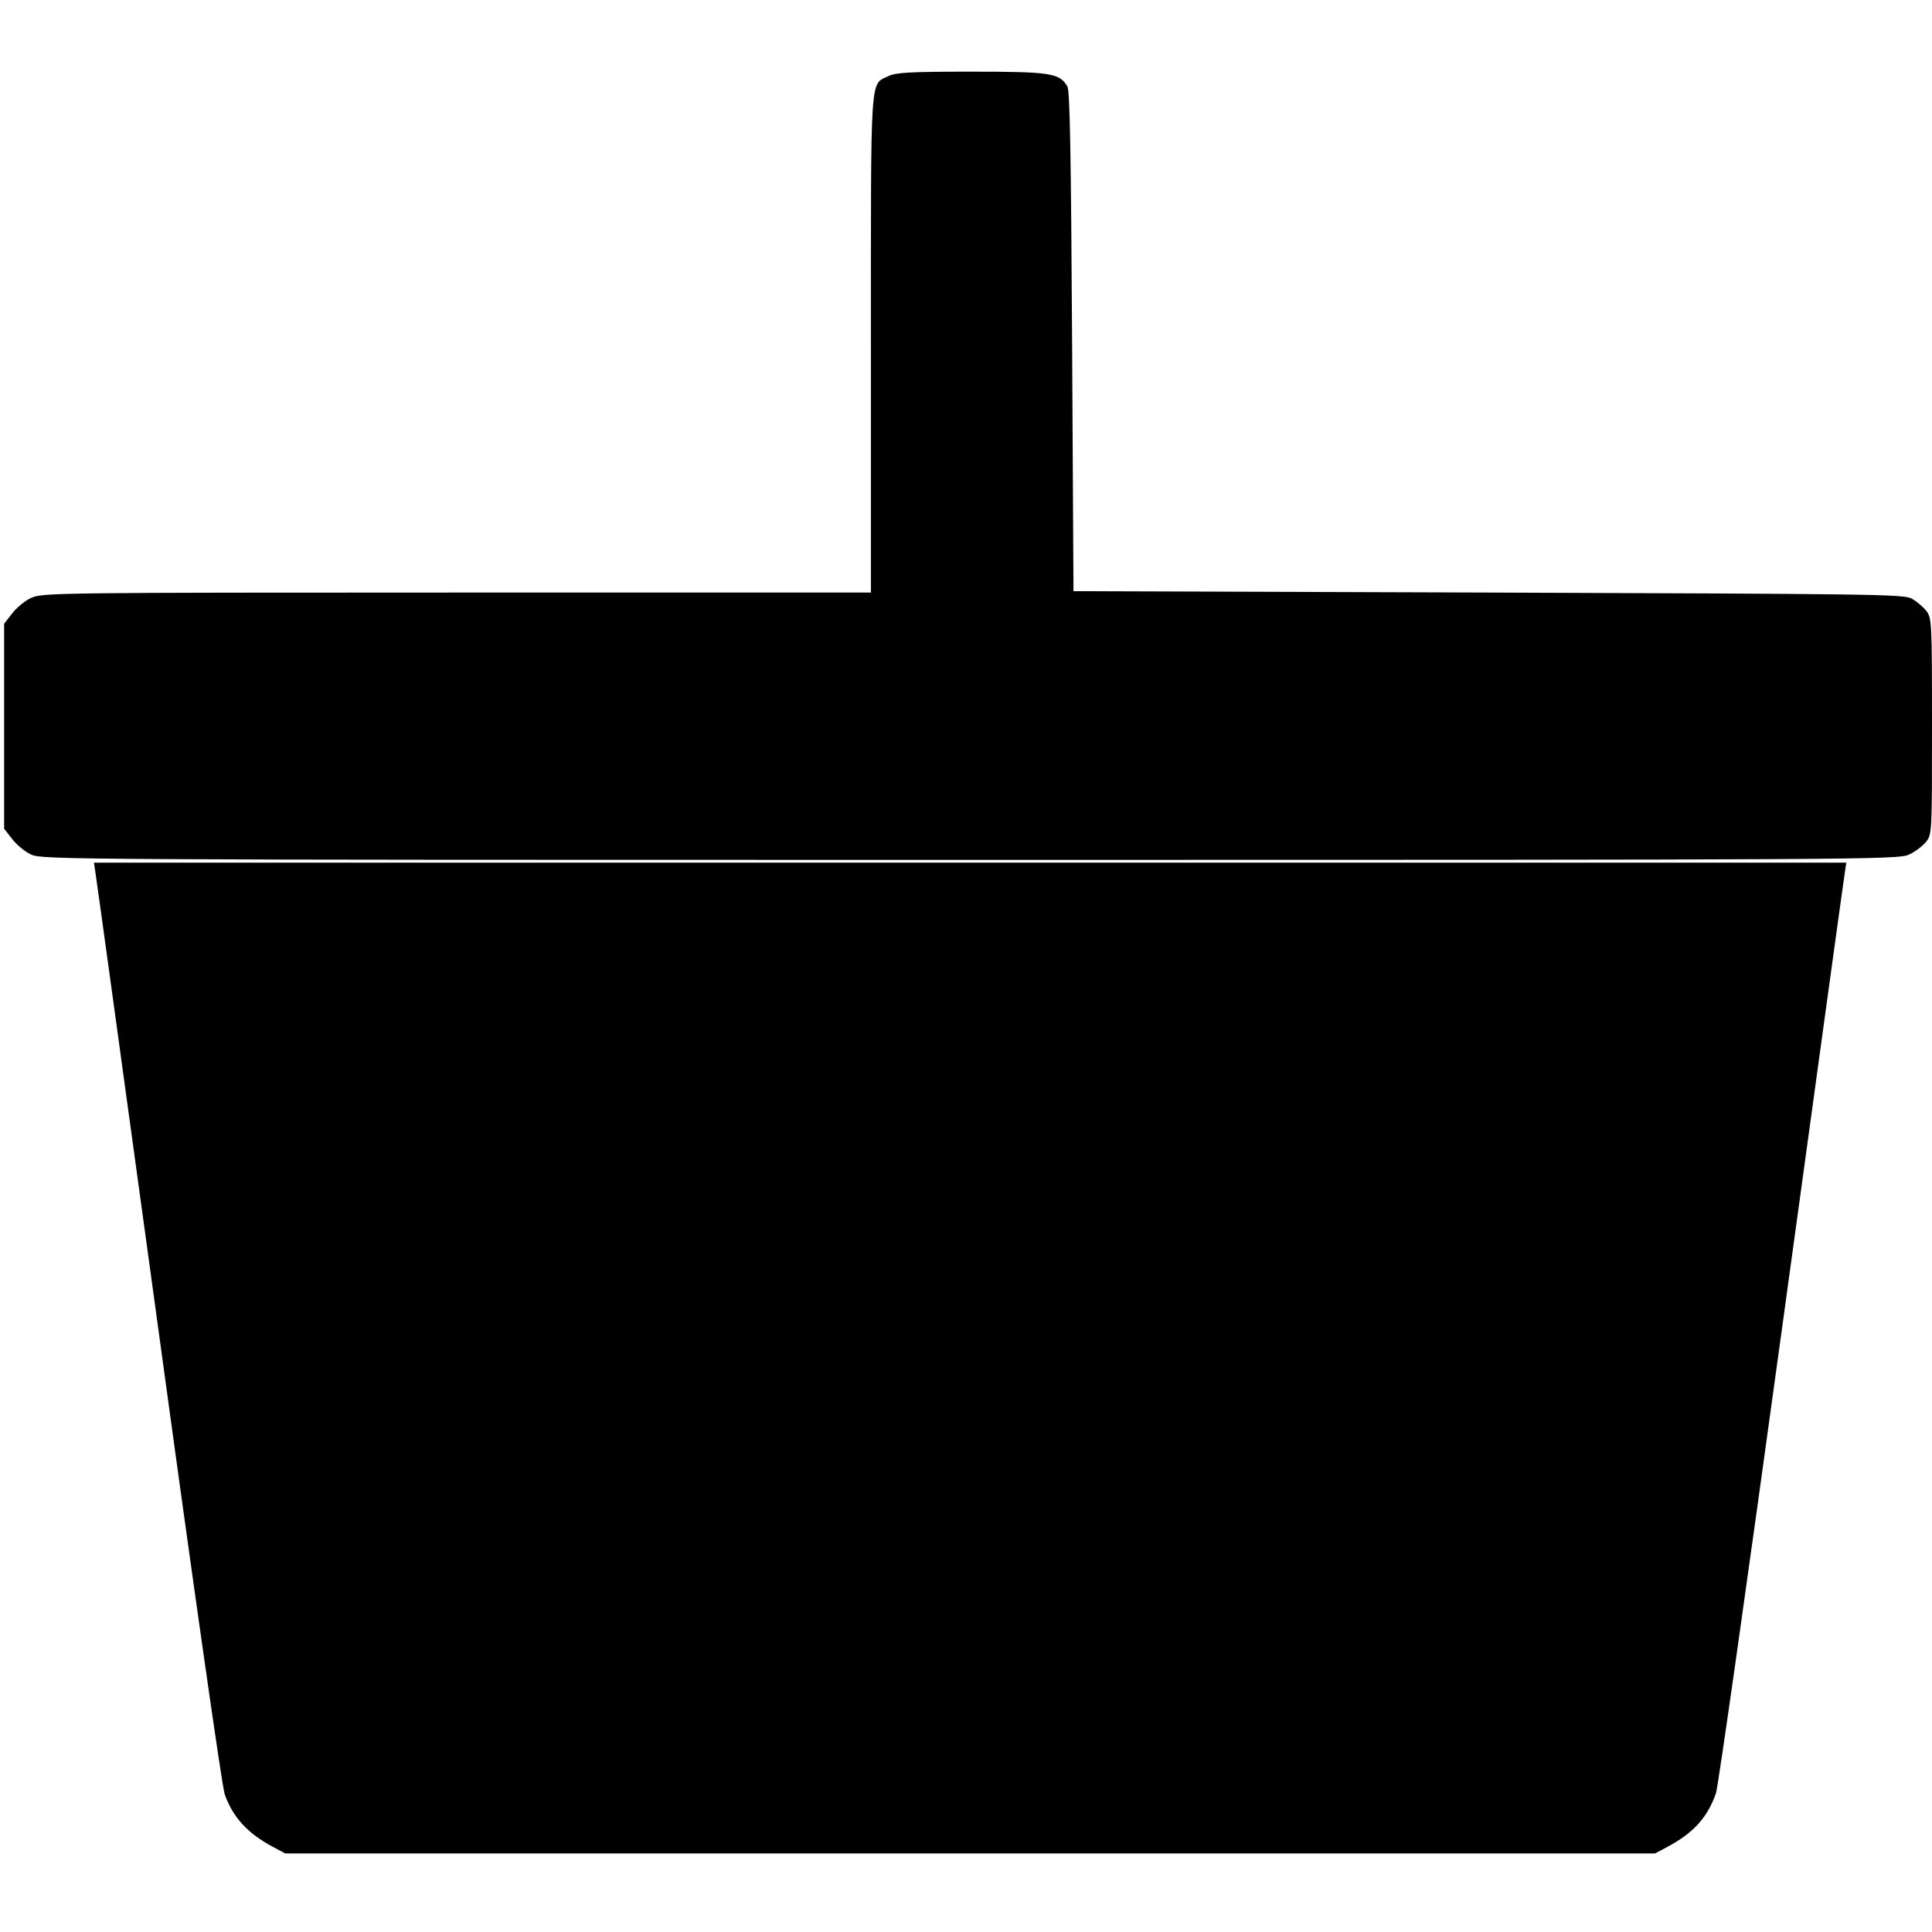 <?xml version="1.0" standalone="no"?>
<!DOCTYPE svg PUBLIC "-//W3C//DTD SVG 20010904//EN"
 "http://www.w3.org/TR/2001/REC-SVG-20010904/DTD/svg10.dtd">
<svg version="1.0" xmlns="http://www.w3.org/2000/svg"
 width="701pt" height="701pt" viewBox="0 0 701 701"
 preserveAspectRatio="xMidYMid meet">
<g transform="translate(0,701) scale(0.1,-0.1)"
fill="#000000" stroke="none">
<path d="M3224 6734 c-68 -33 -64 26 -64 -973 l0 -901 -1502 0 c-1446 0 -1505
-1 -1544 -19 -23 -10 -54 -36 -70 -57 l-29 -37 0 -372 0 -372 29 -37 c16 -21
47 -47 70 -57 40 -18 141 -19 3406 -19 3254 0 3366 1 3406 19 22 10 50 31 62
46 22 27 22 33 22 420 0 383 -1 393 -21 419 -11 14 -35 34 -52 44 -30 16 -135
17 -1537 22 l-1505 5 -5 905 c-4 684 -8 910 -17 926 -28 49 -61 54 -350 54
-218 0 -274 -3 -299 -16z"/>
<path d="M345 3853 c3 -16 106 -766 230 -1669 123 -902 231 -1659 240 -1683
29 -84 83 -143 175 -192 l45 -24 2485 0 2485 0 45 24 c94 50 145 106 176 194
8 22 115 779 239 1681 124 903 227 1653 230 1669 l4 27 -3179 0 -3179 0 4 -27z"/>
</g>
</svg>
